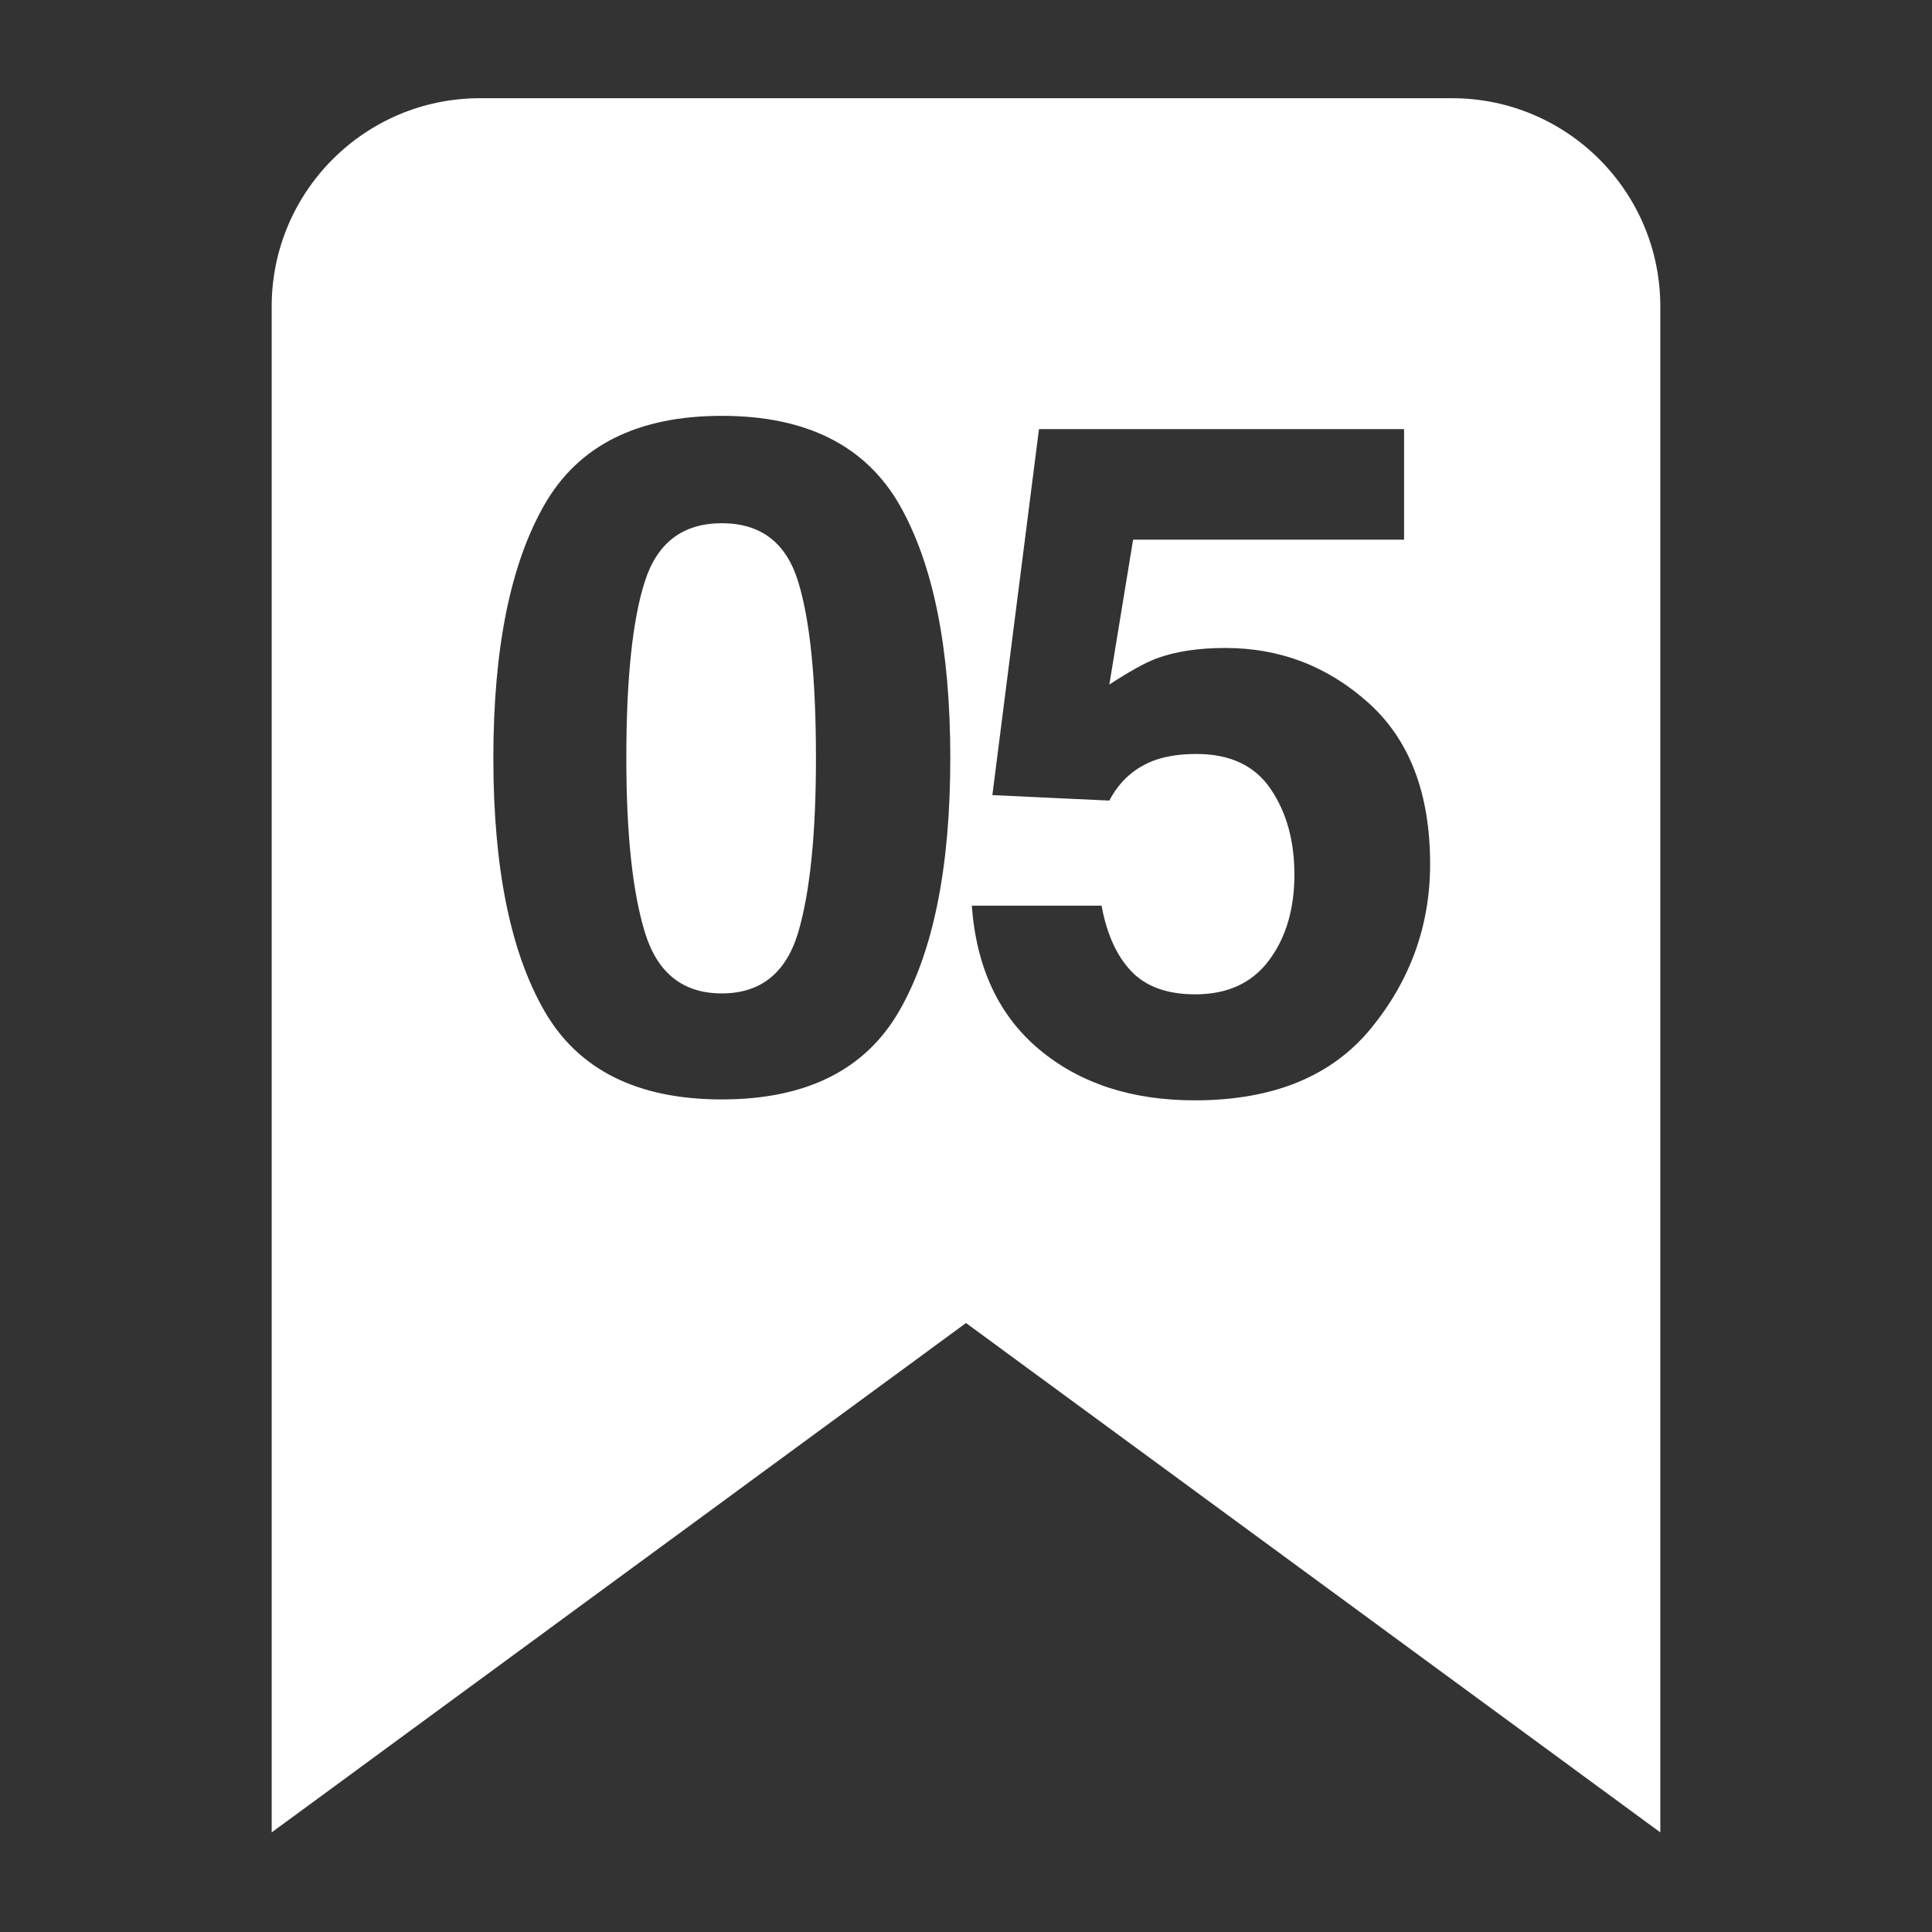 <?xml version="1.0" encoding="UTF-8"?>
<!-- Generated by Pixelmator Pro 3.2.3 -->
<svg width="512" height="512" viewBox="0 0 512 512" xmlns="http://www.w3.org/2000/svg" xmlns:xlink="http://www.w3.org/1999/xlink">
    <rect x="0" y="0" width="512" height="512" fill="#333333" stroke="none"/>
    <path id="bookmark-plain-copy-6" fill="#ffffff" fill-rule="evenodd" stroke="none" d="M 72 485.598 L 72 81.229 C 72 50.754 96.724 26.027 127.199 26.027 L 384.801 26.027 C 415.276 26.027 440 50.754 440 81.229 L 440 485.598 L 256 350.615 L 72 485.598 Z M 316.633 291.602 C 337.38 291.602 352.961 285.224 363.375 272.469 C 373.789 259.713 378.996 245.223 378.996 228.996 C 378.996 210.348 373.587 196.139 362.77 186.371 C 351.952 176.603 339.277 171.719 324.746 171.719 C 317.561 171.719 311.466 172.647 306.461 174.504 C 303.474 175.634 299.316 177.935 293.988 181.406 L 300.285 143.02 L 372.094 143.02 L 372.094 113.715 L 275.34 113.715 L 262.988 210.711 L 293.988 212.164 C 296.733 206.917 300.81 203.324 306.219 201.387 C 309.286 200.337 312.919 199.812 317.117 199.812 C 325.997 199.812 332.536 202.9 336.734 209.076 C 340.932 215.252 343.031 222.82 343.031 231.781 C 343.031 240.904 340.791 248.472 336.311 254.486 C 331.83 260.501 325.311 263.508 316.754 263.508 C 309.327 263.508 303.676 261.469 299.801 257.393 C 295.926 253.316 293.302 247.523 291.93 240.016 L 257.539 240.016 C 258.75 256.484 264.724 269.199 275.461 278.16 C 286.198 287.121 299.922 291.602 316.633 291.602 Z M 191.291 291.359 C 213.653 291.359 229.335 283.529 238.336 267.867 C 247.337 252.206 251.838 229.884 251.838 200.902 C 251.838 171.92 247.357 149.559 238.396 133.816 C 229.355 118.074 213.653 110.203 191.291 110.203 C 168.929 110.203 153.247 118.074 144.246 133.816 C 135.245 149.559 130.744 171.92 130.744 200.902 C 130.744 229.884 135.245 252.206 144.246 267.867 C 153.247 283.529 168.929 291.359 191.291 291.359 Z M 191.291 263.266 C 181.038 263.266 174.257 257.917 170.947 247.221 C 167.637 236.524 165.982 221.085 165.982 200.902 C 165.982 179.751 167.637 164.09 170.947 153.918 C 174.257 143.746 181.038 138.66 191.291 138.66 C 201.544 138.66 208.264 143.746 211.453 153.918 C 214.642 164.09 216.236 179.751 216.236 200.902 C 216.236 221.085 214.662 236.504 211.514 247.16 C 208.284 257.897 201.544 263.266 191.291 263.266 Z"/>
</svg>
